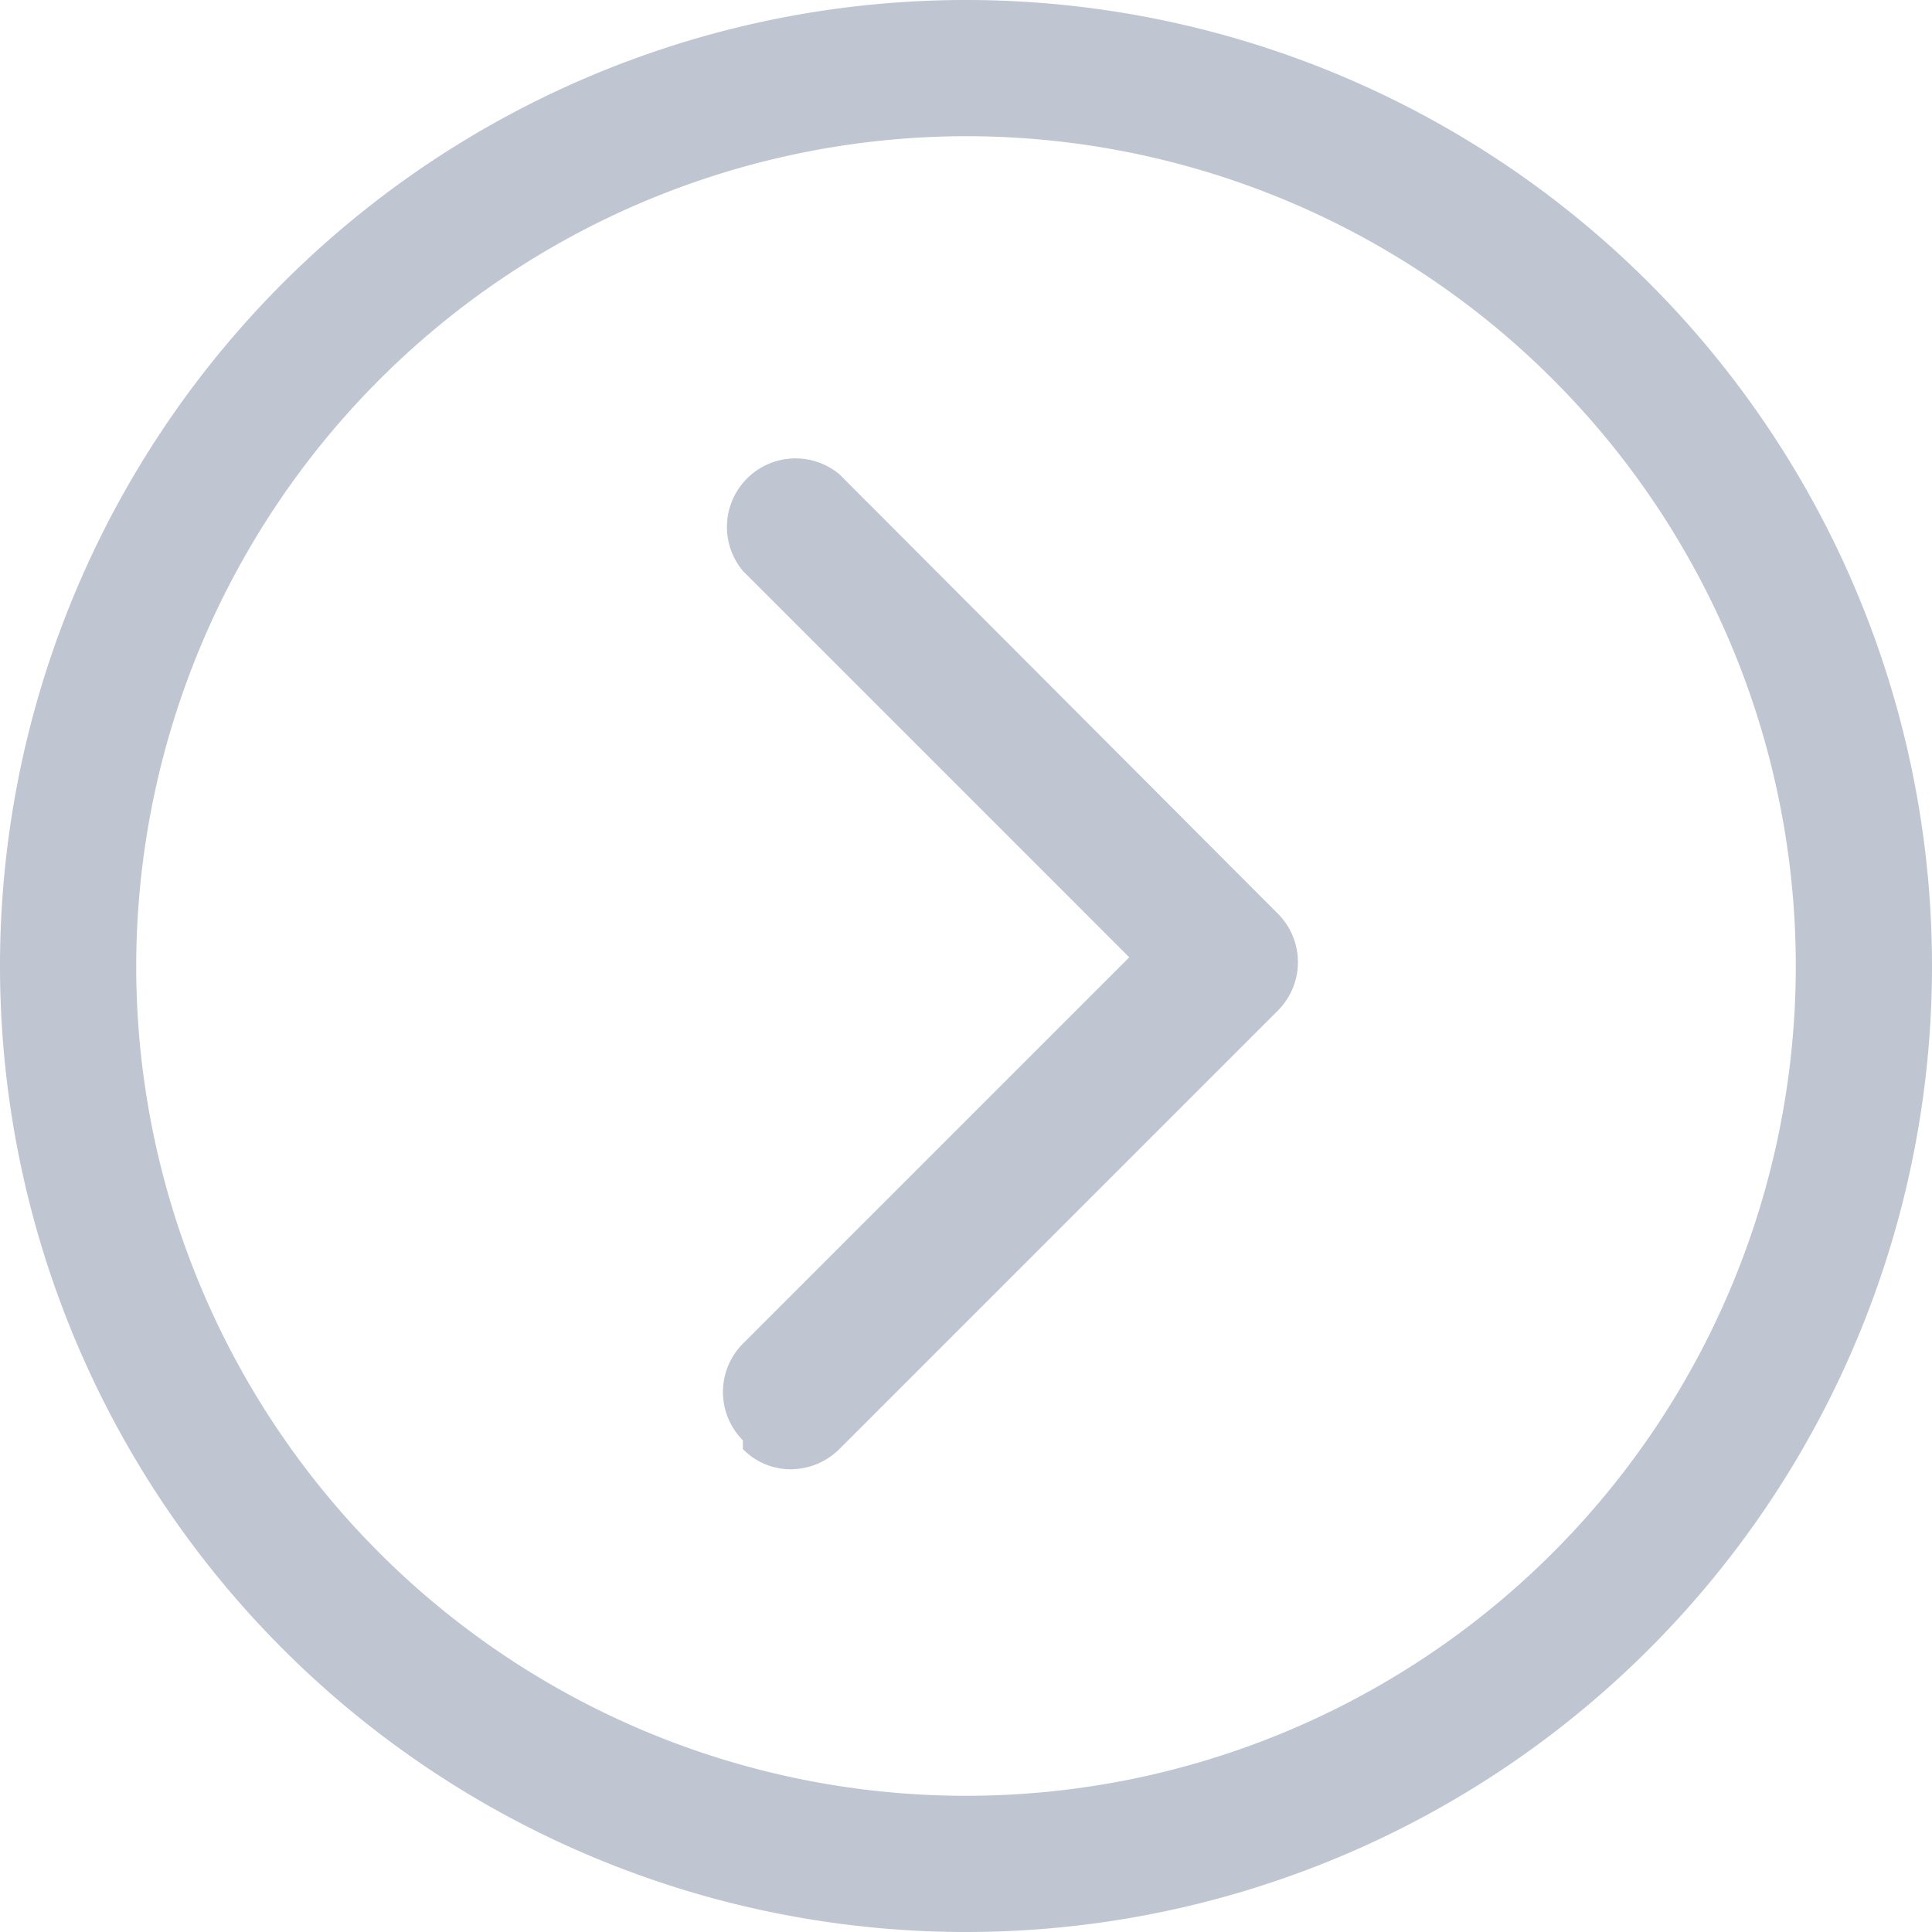 <svg data-name="Слой 1" id="Слой_1" viewBox="0 0 20 20" xmlns="http://www.w3.org/2000/svg">
  <defs>
    <style>.cls-1 {
      fill: #bfc5d1;
    }</style>
  </defs>
  <title>Монтажная область 1</title>
  <path class="cls-1"
        d="M10,20A10,10,0,1,0,0,10,10,10,0,0,0,10,20M10,1.41A8.59,8.59,0,1,1,1.41,10,8.6,8.6,0,0,1,10,1.41"/>
  <path class="cls-1"
        d="M7.69,15a.69.69,0,0,0,.5.21.72.72,0,0,0,.5-.21l4.54-4.54a.71.71,0,0,0,0-1L8.69,4.91a.71.71,0,0,0-1,1l4,4-4,4a.71.71,0,0,0,0,1"/>
</svg>
